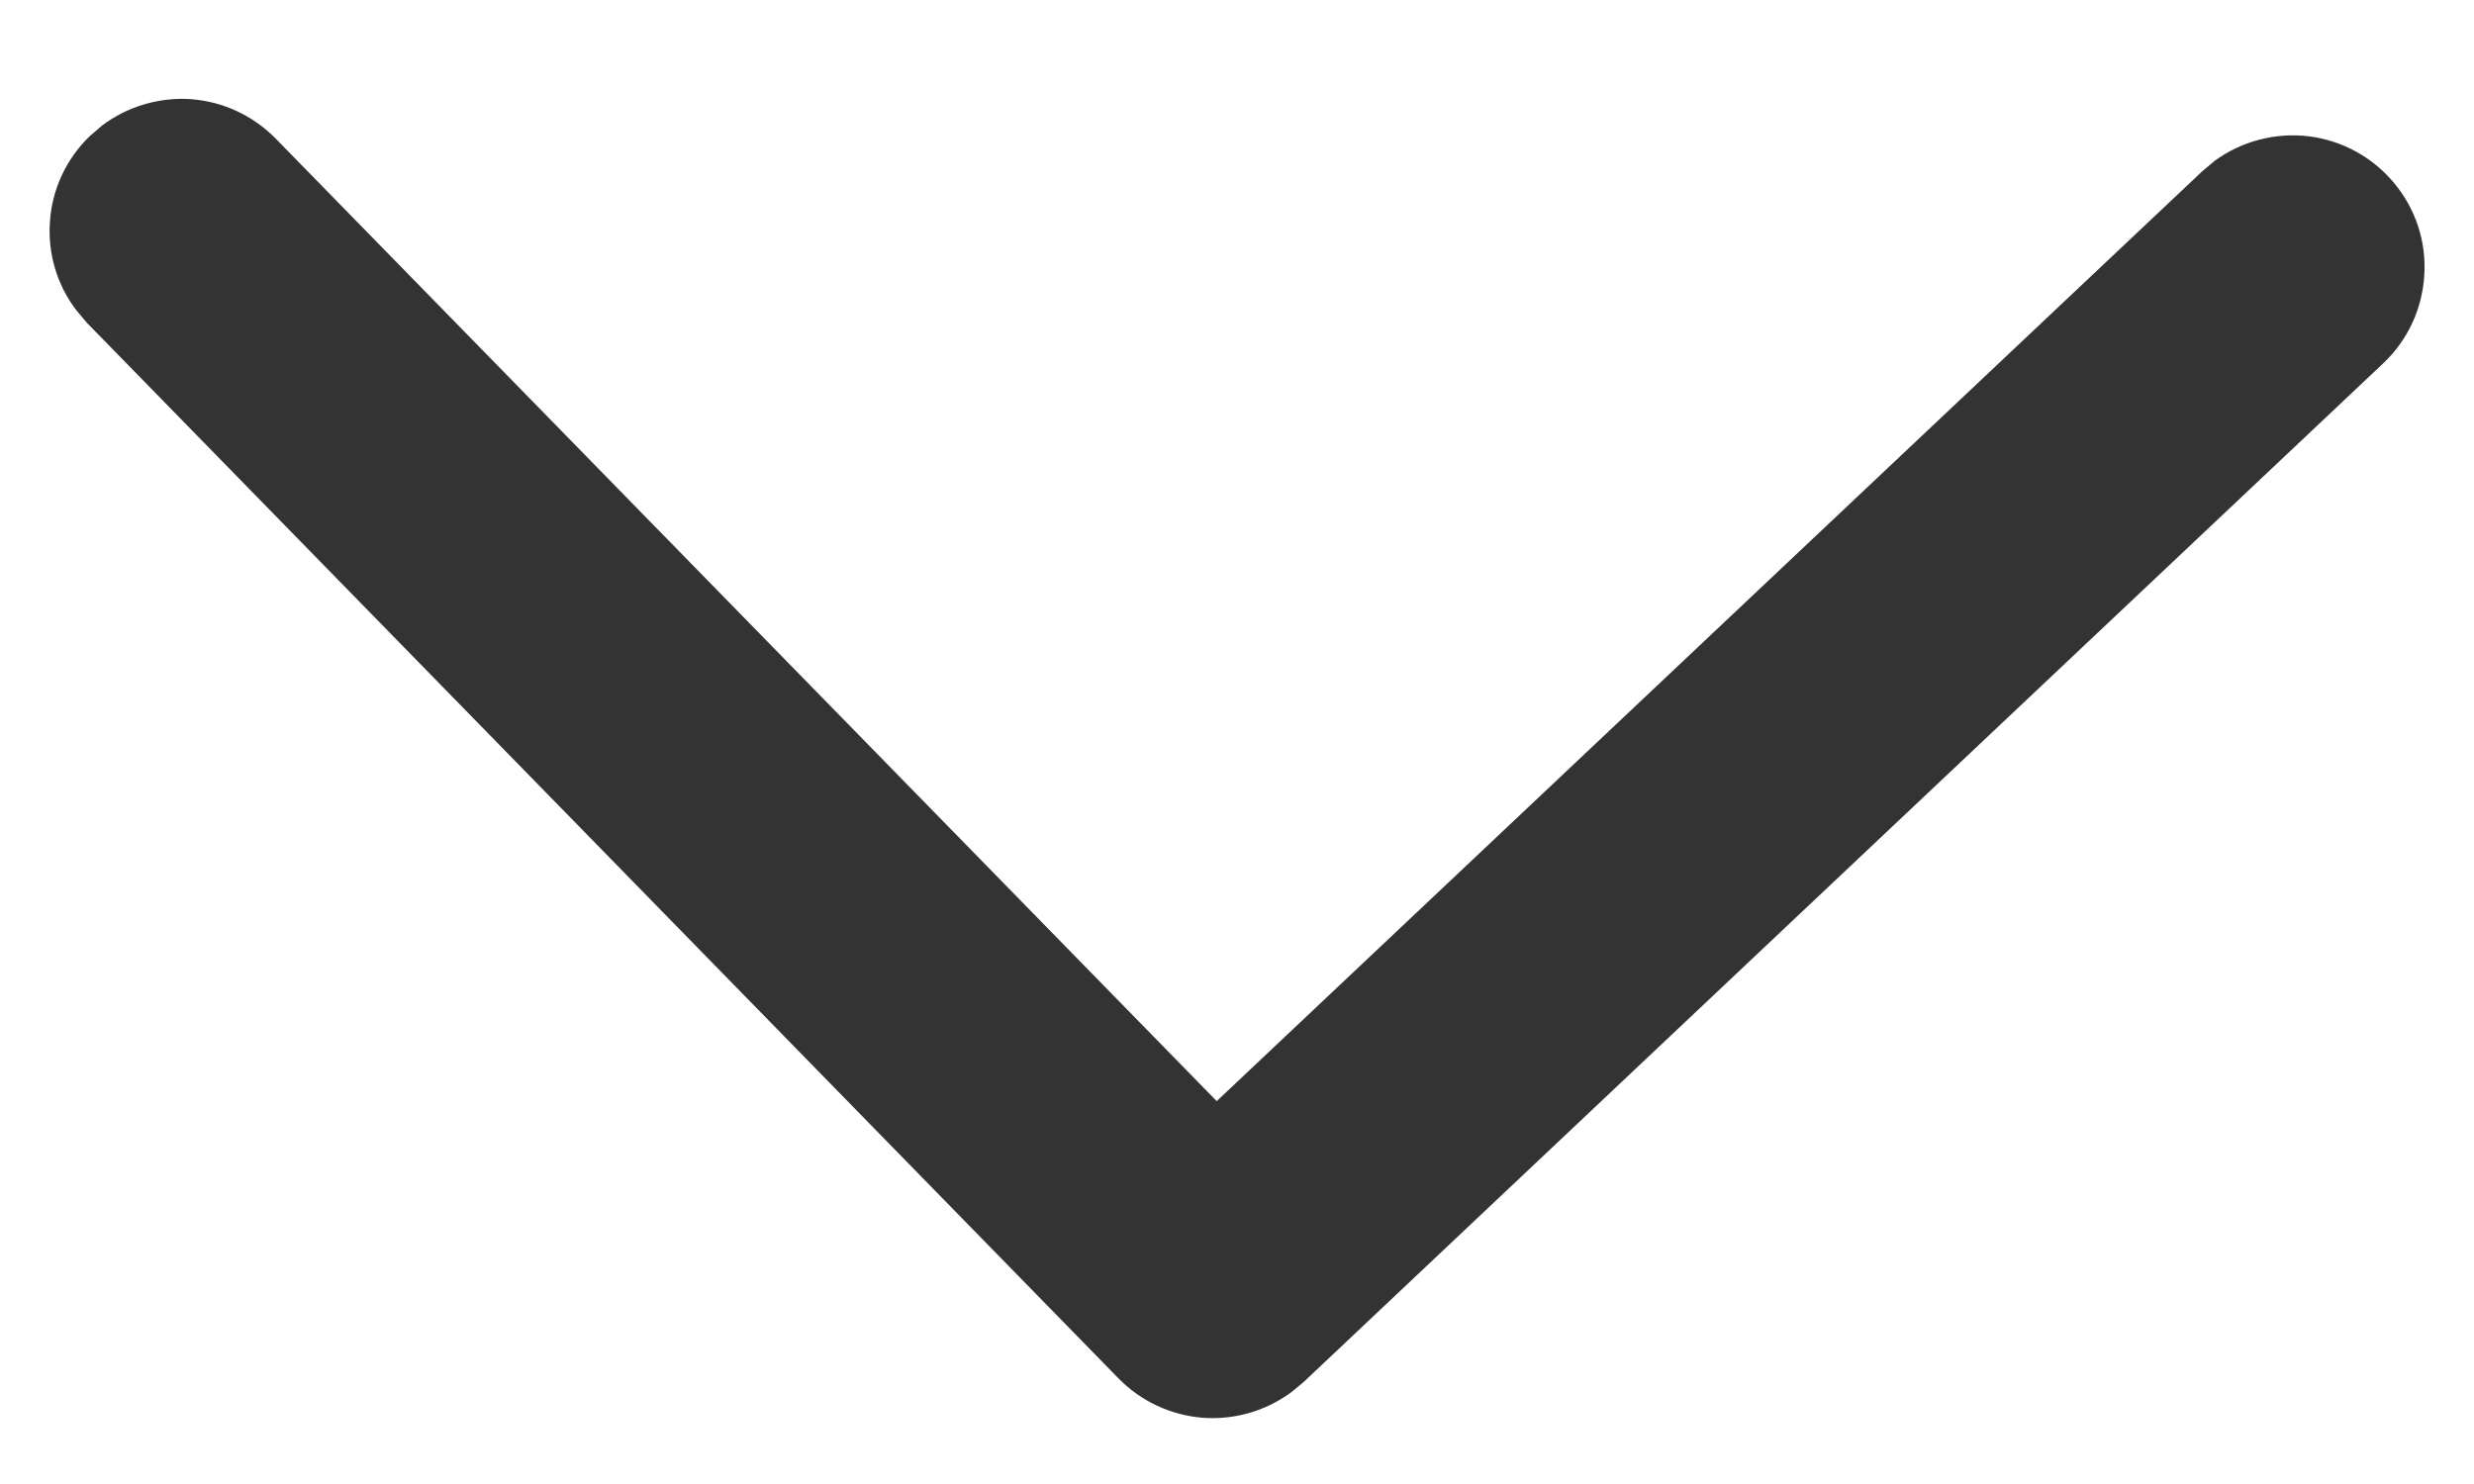 <svg width="10" height="6" viewBox="0 0 10 6" fill="none" xmlns="http://www.w3.org/2000/svg">
<path d="M0.361 0.552C0.268 0.643 0.211 0.764 0.202 0.894C0.192 1.023 0.23 1.152 0.309 1.255L0.352 1.306L4.521 5.573C4.611 5.665 4.731 5.721 4.859 5.732C4.987 5.742 5.114 5.706 5.218 5.63L5.269 5.588L9.633 1.469C9.732 1.376 9.791 1.248 9.799 1.113C9.808 0.978 9.764 0.844 9.677 0.74C9.59 0.635 9.467 0.568 9.332 0.551C9.198 0.535 9.062 0.57 8.952 0.65L8.901 0.693L4.918 4.452L1.115 0.561C1.024 0.468 0.903 0.411 0.773 0.401C0.644 0.392 0.515 0.43 0.412 0.508L0.361 0.552Z" fill="#333333"/>
</svg>
